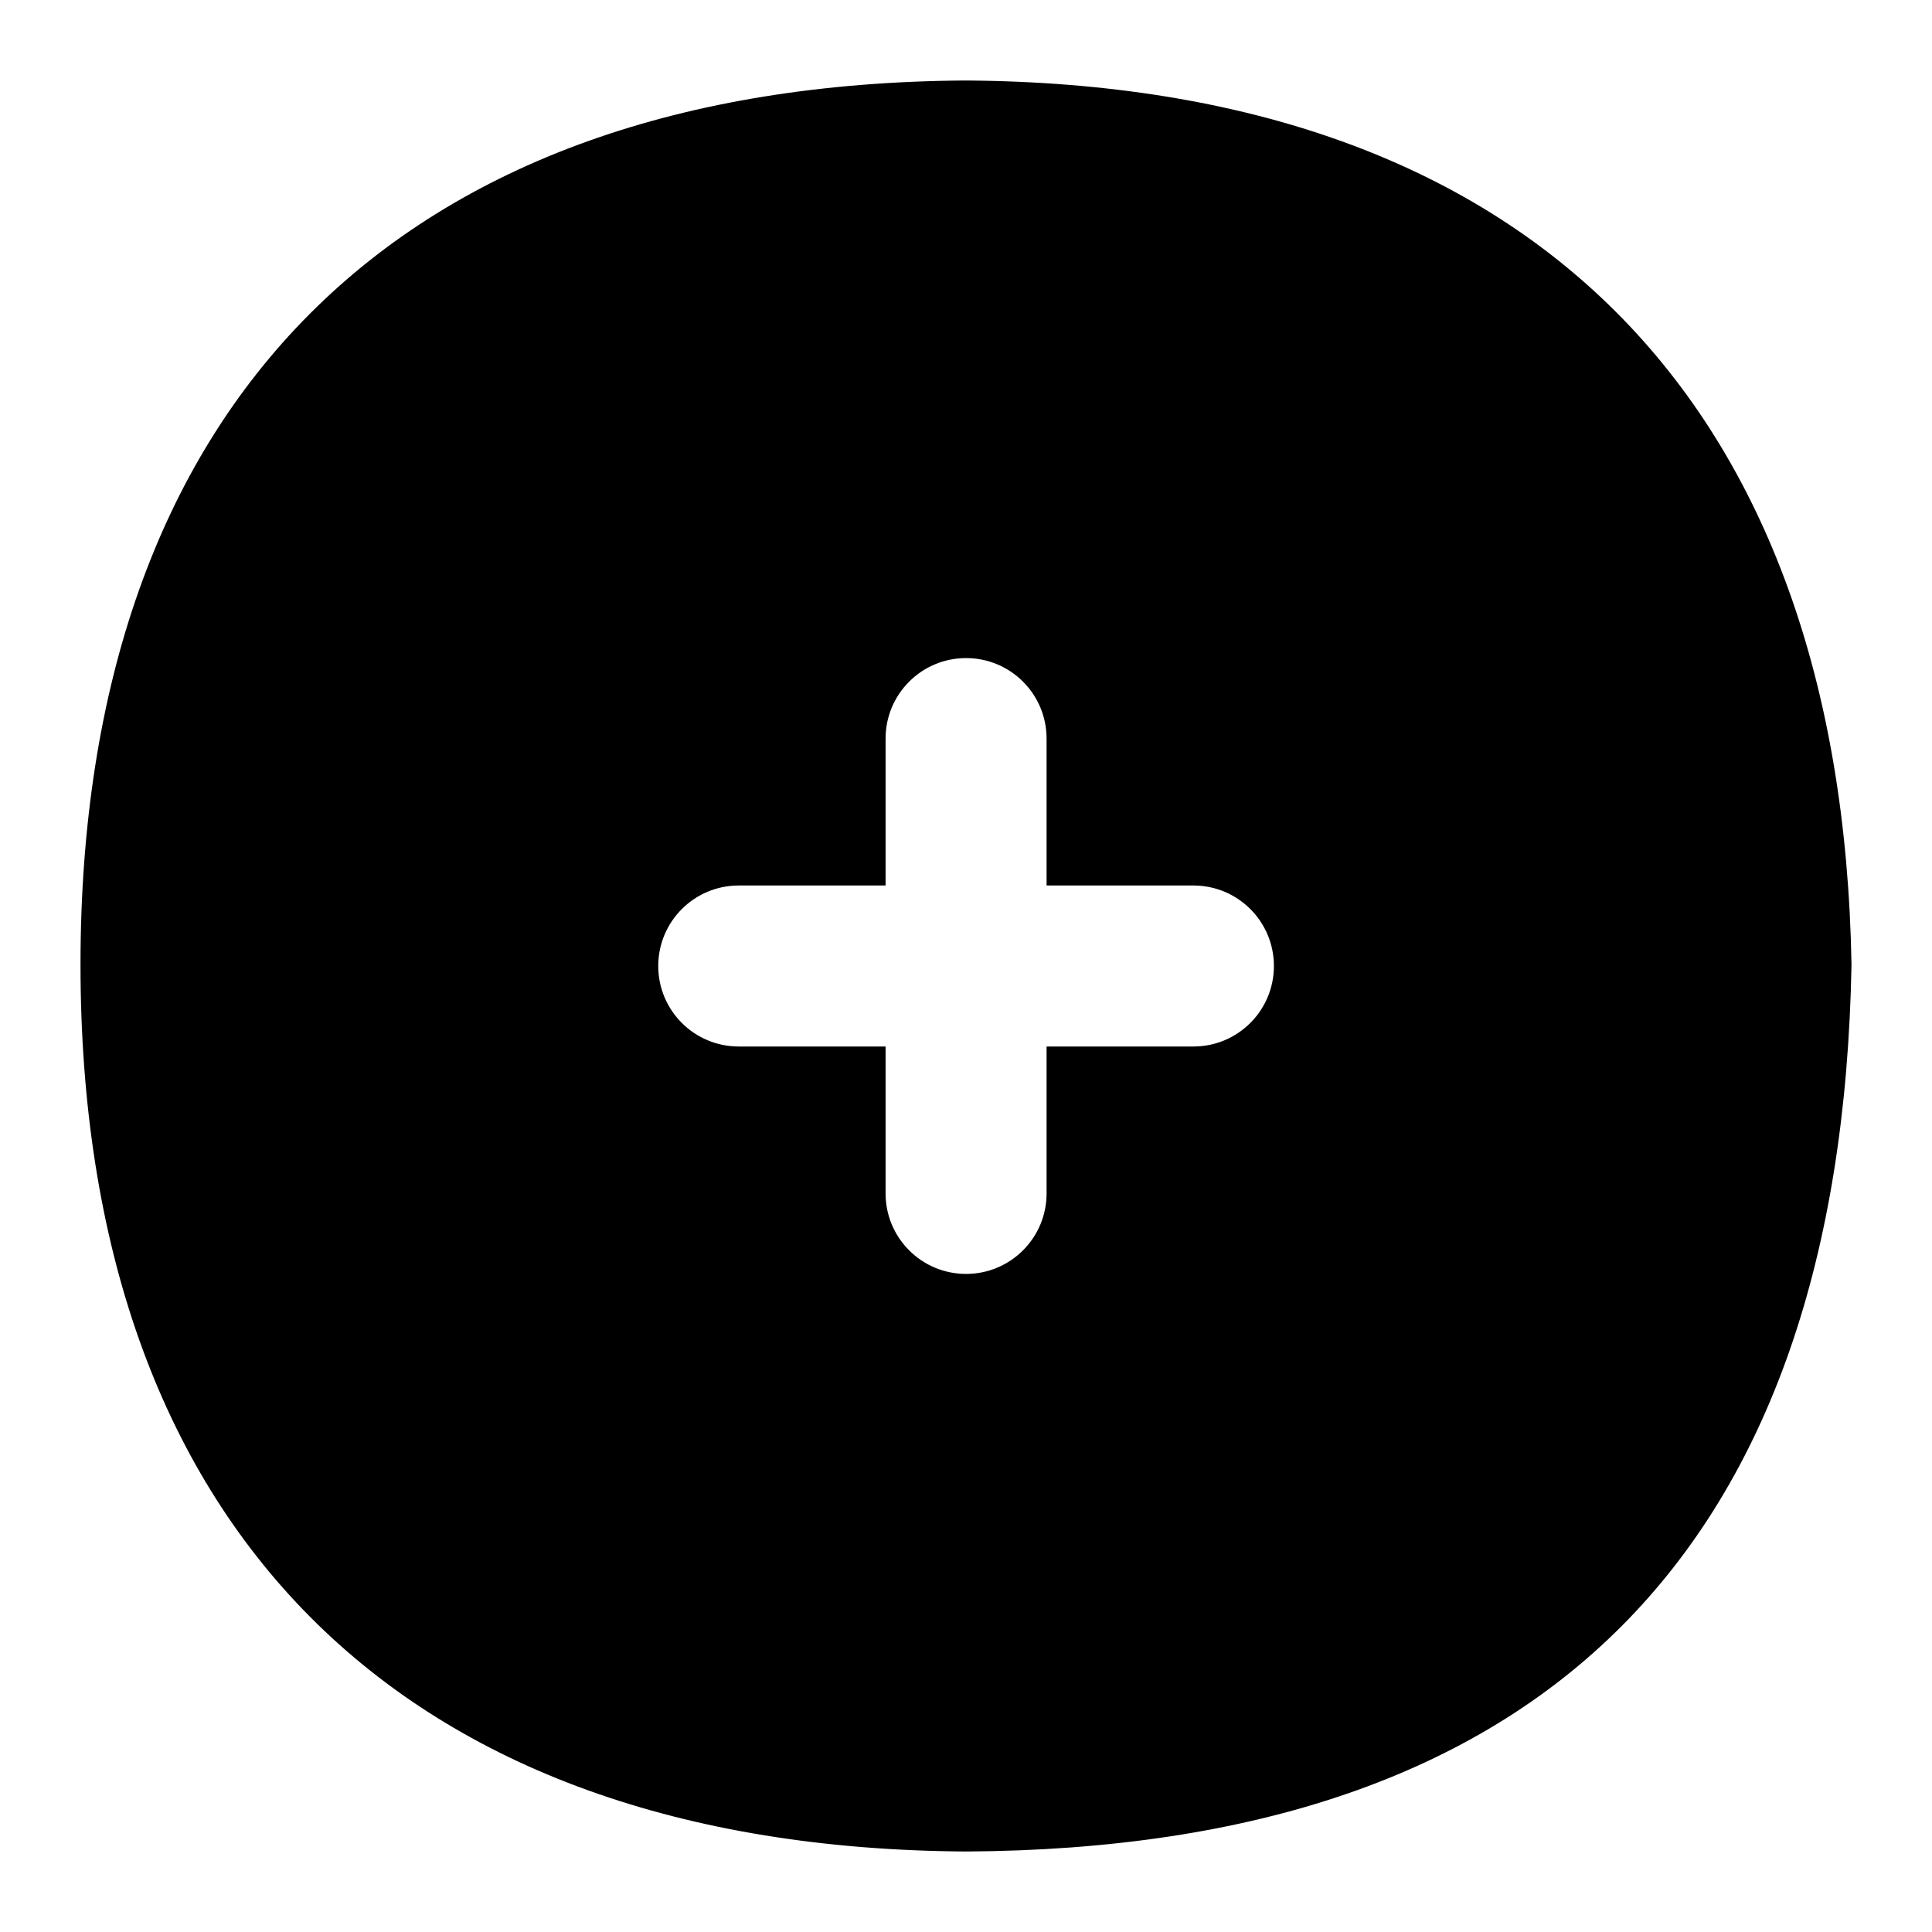 <?xml version="1.0" encoding="UTF-8"?>
<svg xmlns="http://www.w3.org/2000/svg" id="Layer_1" data-name="Layer 1" viewBox="0 0 24 24">
  <path d="M11.994,1C4.929,1.044,1,5.027,1,11.982s3.933,10.977,11.006,11.018c7.162-.042,10.861-3.737,10.994-11.017-.122-7.037-4.026-10.938-11.006-10.983Zm2.831,12h-1.824v1.825c0,.552-.447,1-1,1s-1-.448-1-1v-1.825h-1.824c-.553,0-1-.448-1-1s.447-1,1-1h1.824v-1.825c0-.552,.447-1,1-1s1,.448,1,1v1.825h1.824c.553,0,1,.448,1,1s-.447,1-1,1Z"/>
</svg>
